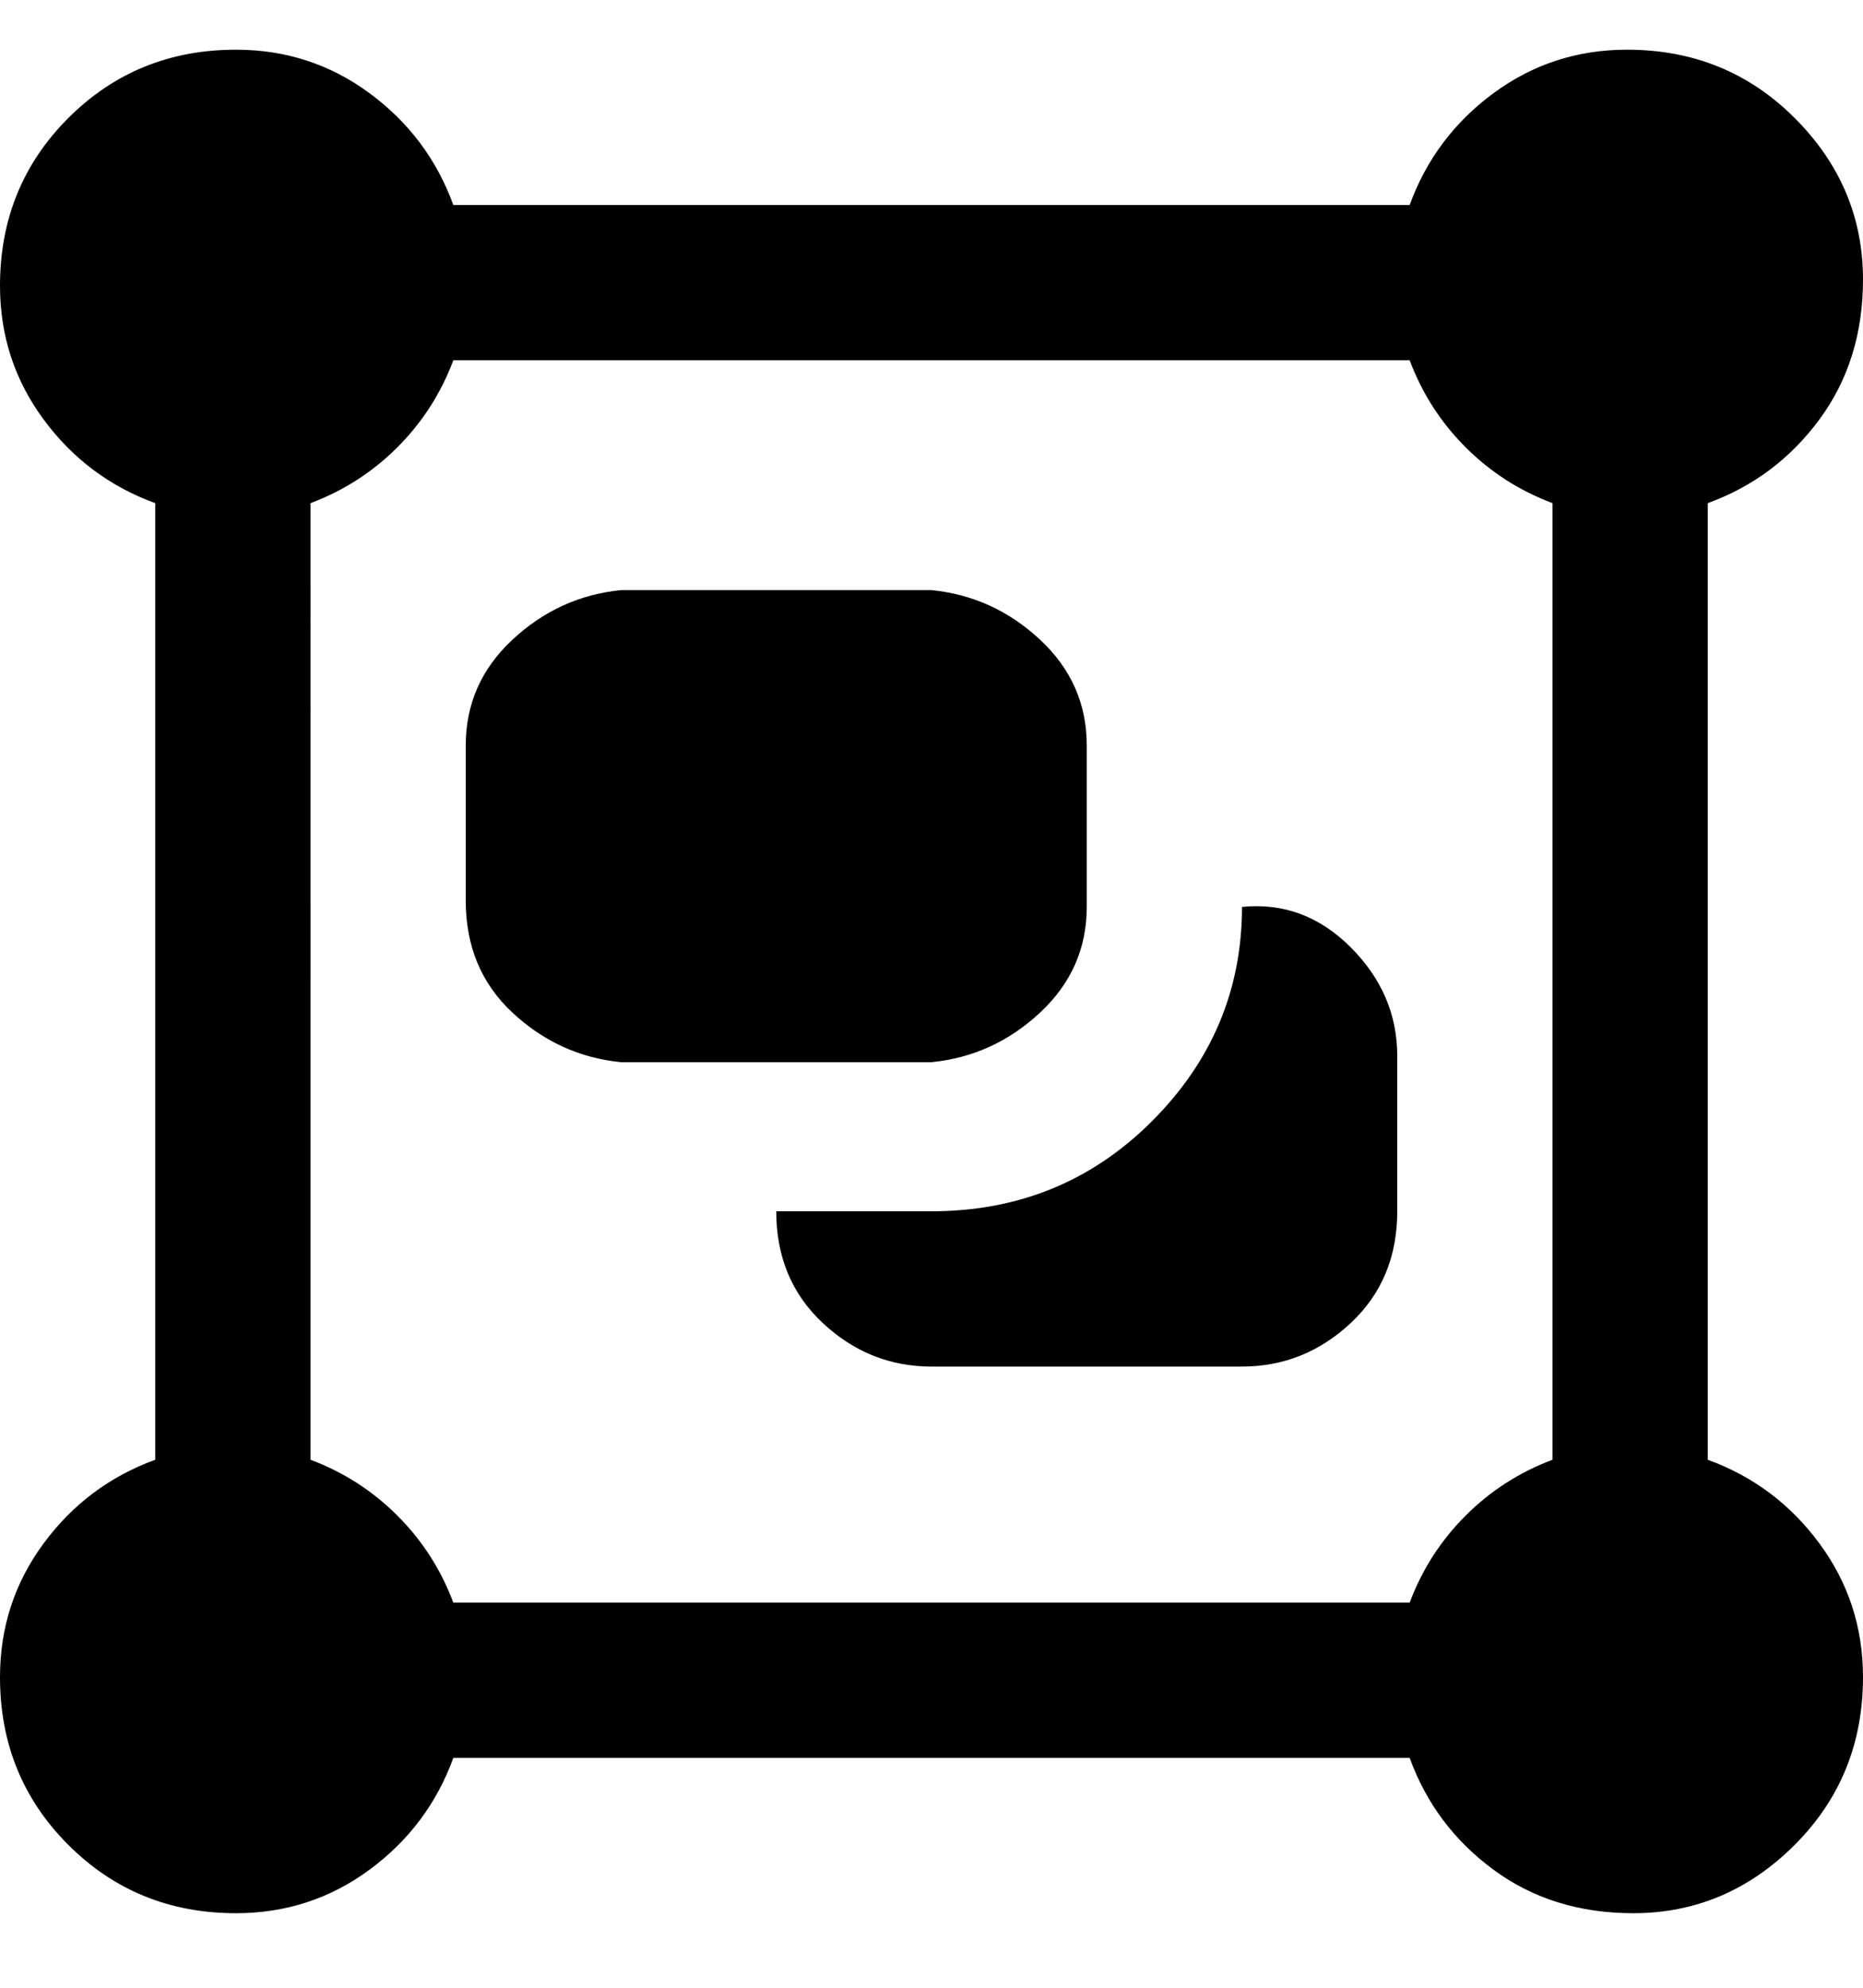 <svg viewBox="0 0 300 320" xmlns="http://www.w3.org/2000/svg"><path d="M275 235V81q11-4 18-13.5t7-22.5q0-15-11-26T262 8q-12 0-21.5 7T227 33H73q-4-11-13.5-18T38 8Q22 8 11 19T0 46q0 12 7 21.5T25 81v154q-11 4-18 13.5T0 270q0 16 11 27t27 11q12 0 21.5-7T73 283h154q4 11 13.5 18t22.5 7q15 0 26-11t11-27q0-12-7-21.5T275 235zm-48 23H73q-3-8-9-14t-14-9V81q8-3 14-9t9-14h154q3 8 9 14t14 9v154q-8 3-14 9t-9 14zm-52-113v-25q0-10-7.5-17T150 95h-50q-10 1-17.5 8T75 120v25q0 11 7.5 18t17.5 8h50q10-1 17.5-8t7.5-17v-1zm50 25v25q0 11-7.5 18t-17.5 7h-50q-10 0-17.5-7t-7.5-18h25q21 0 35.5-14.5T200 146q10-1 17.5 6.5T225 170z"/></svg>